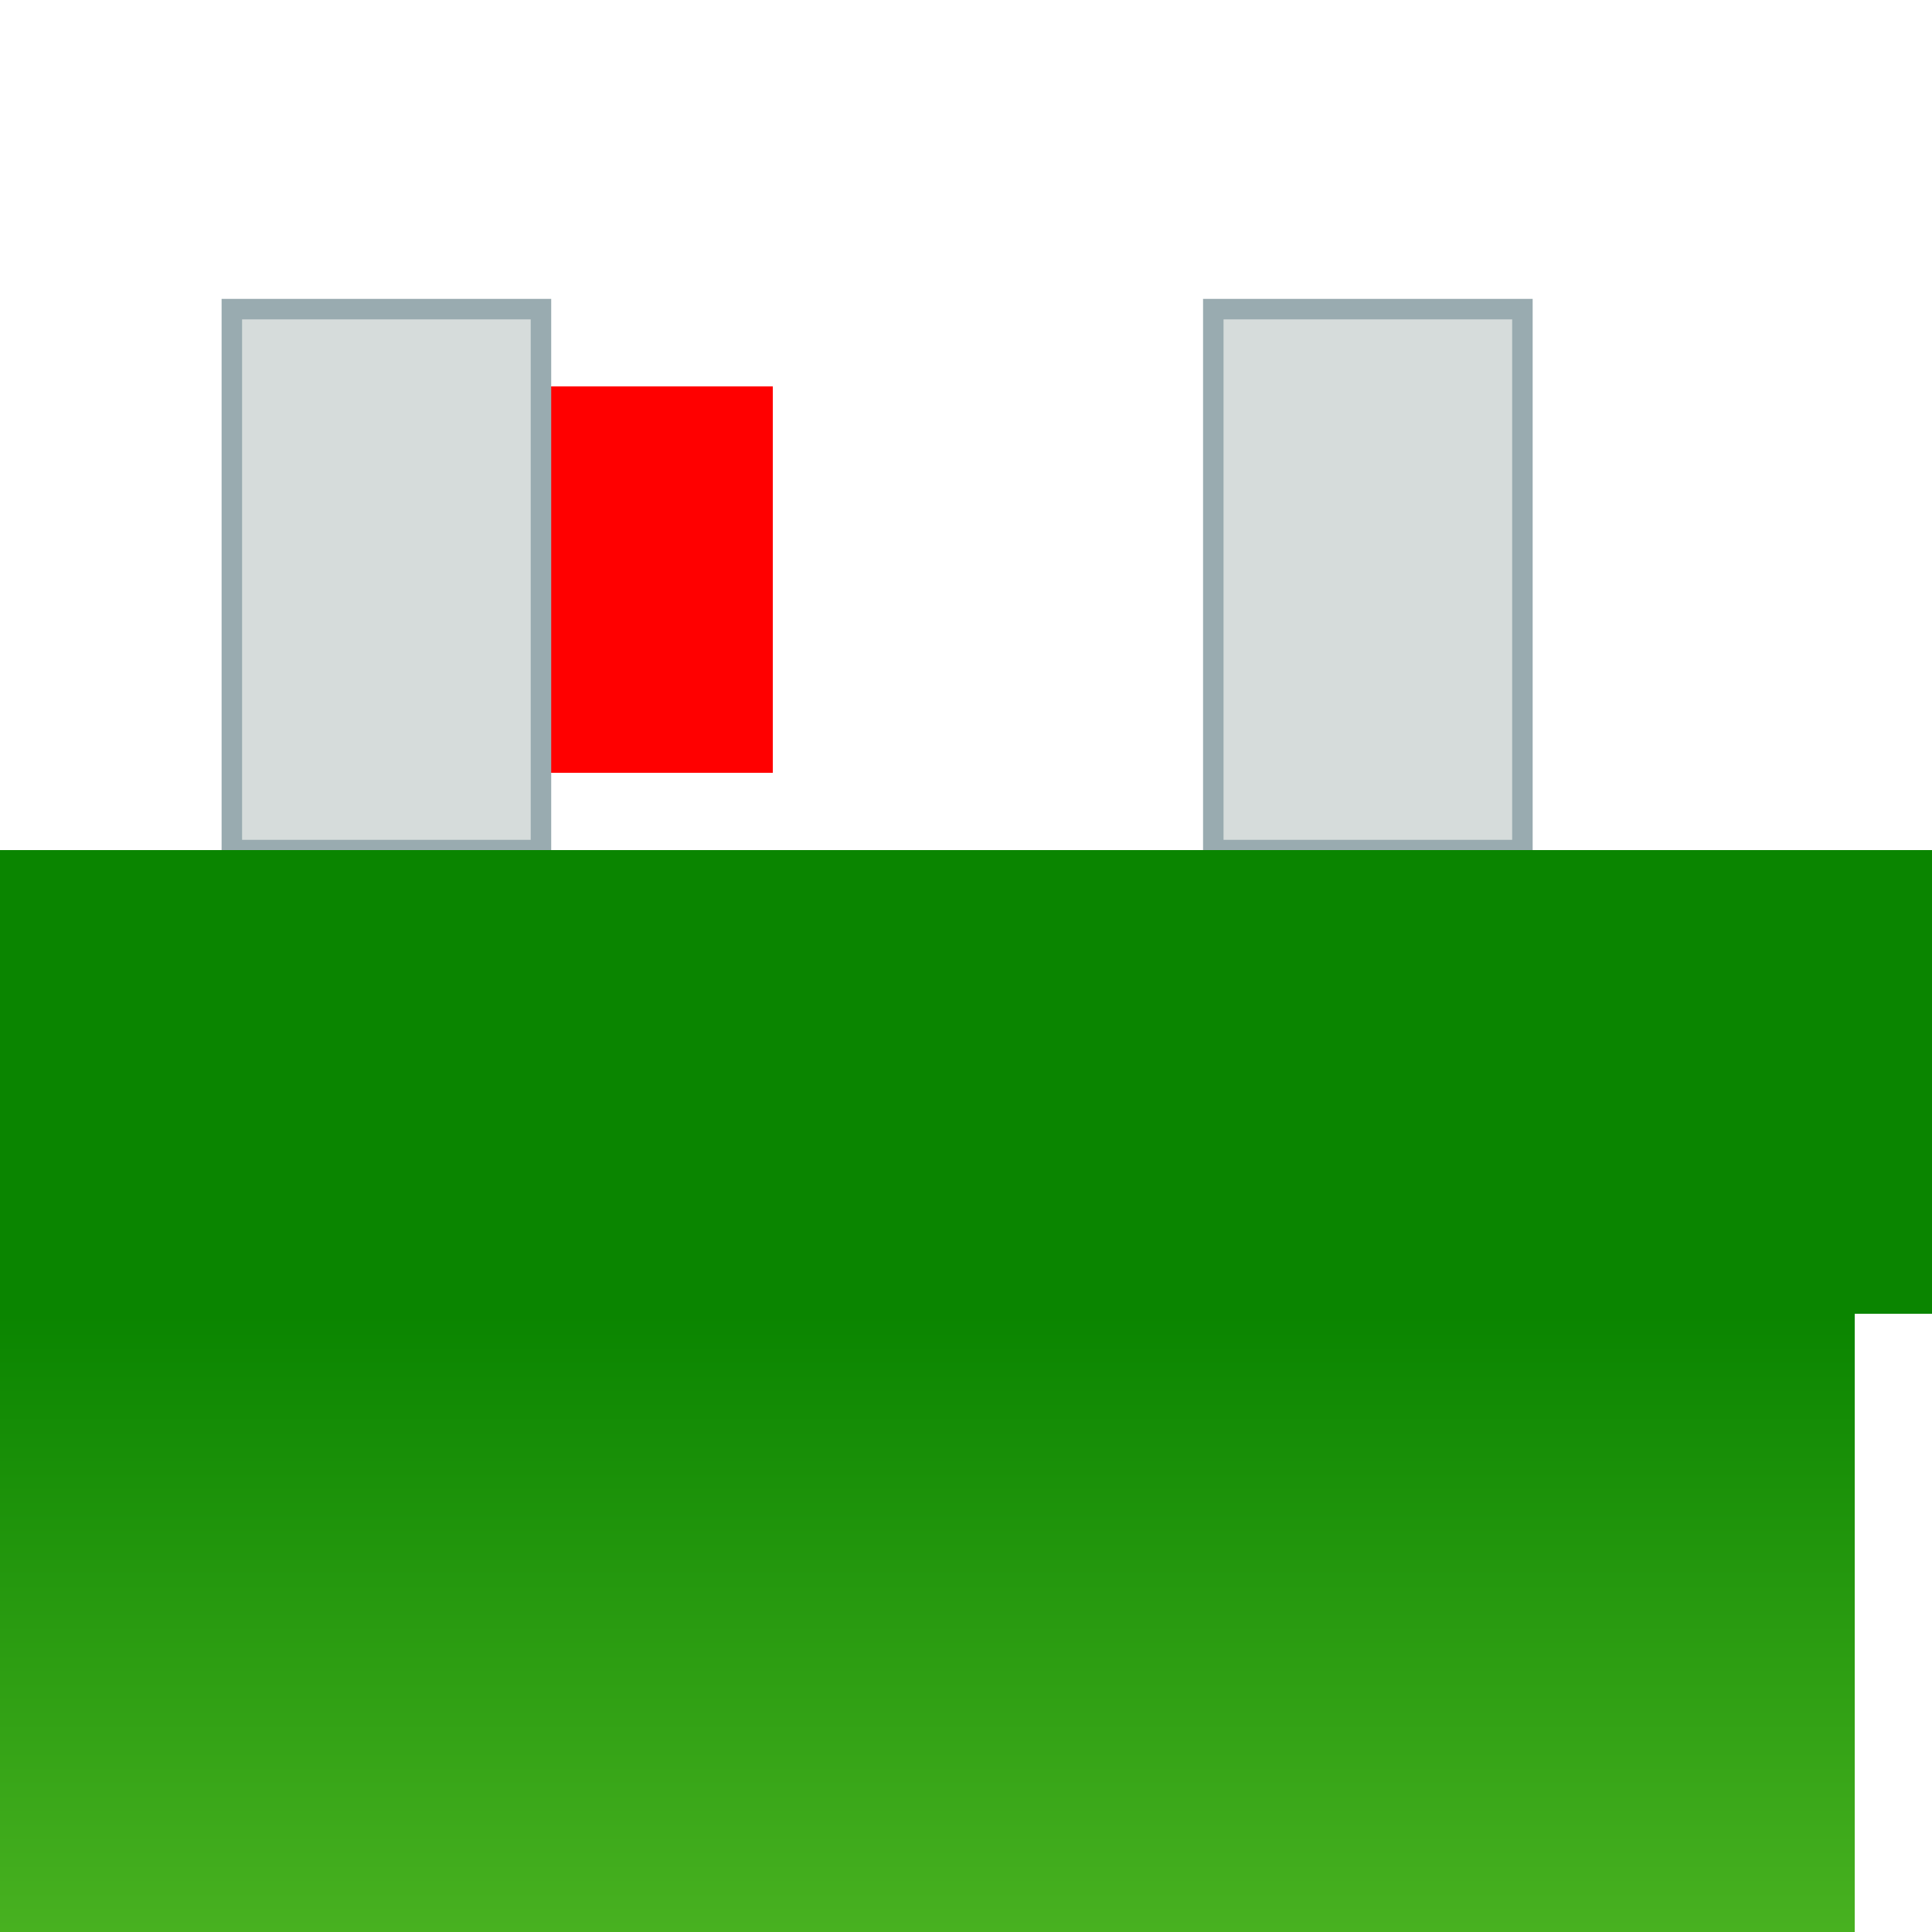 <?xml version="1.0" encoding="UTF-8" standalone="no"?>
<svg
   width="5mm"
   height="5mm"
   viewBox="0 0 5 5"
   id="svg5567"
   version="1.1"
   inkscape:version="1.2.1 (9c6d41e410, 2022-07-14, custom)"
   sodipodi:docname="LED_D5.0mm_Horizontal_O1.27mm_Z3.0mm.svg"
   xmlns:inkscape="http://www.inkscape.org/namespaces/inkscape"
   xmlns:sodipodi="http://sodipodi.sourceforge.net/DTD/sodipodi-0.dtd"
   xmlns:xlink="http://www.w3.org/1999/xlink"
   xmlns="http://www.w3.org/2000/svg"
   xmlns:svg="http://www.w3.org/2000/svg"
   xmlns:rdf="http://www.w3.org/1999/02/22-rdf-syntax-ns#"
   xmlns:cc="http://creativecommons.org/ns#"
   xmlns:dc="http://purl.org/dc/elements/1.1/">
  <defs
     id="defs5569">
    <linearGradient
       inkscape:collect="always"
       id="linearGradient35298">
      <stop
         style="stop-color:#0a8500;stop-opacity:1;"
         offset="0"
         id="stop35296" />
      <stop
         style="stop-color:#adf955;stop-opacity:1;"
         offset="1"
         id="stop35294" />
    </linearGradient>
    <clipPath
       clipPathUnits="userSpaceOnUse"
       id="clipPath6129">
      <rect
         style="opacity:1;fill:#ff4321;fill-opacity:1;fill-rule:nonzero;stroke:none;stroke-width:0.2;stroke-linecap:round;stroke-linejoin:miter;stroke-miterlimit:4;stroke-dasharray:none;stroke-opacity:1"
         id="rect6131"
         width="5.763"
         height="4.772"
         x="-2.844"
         y="1049.63" />
    </clipPath>
    <linearGradient
       inkscape:collect="always"
       xlink:href="#linearGradient35298"
       id="linearGradient35300"
       x1="-0.5"
       y1="1053.262"
       x2="-0.5"
       y2="1057.462"
       gradientUnits="userSpaceOnUse" />
  </defs>
  <sodipodi:namedview
     id="base"
     pagecolor="#ffffff"
     bordercolor="#666666"
     borderopacity="1.0"
     inkscape:pageopacity="0.0"
     inkscape:pageshadow="2"
     inkscape:zoom="90.509668"
     inkscape:cx="6.7672329"
     inkscape:cy="6.9882037"
     inkscape:document-units="px"
     inkscape:current-layer="layer1"
     showgrid="true"
     inkscape:window-width="2560"
     inkscape:window-height="1390"
     inkscape:window-x="1920"
     inkscape:window-y="26"
     inkscape:window-maximized="1"
     inkscape:document-rotation="0"
     fit-margin-top="0"
     fit-margin-left="0"
     fit-margin-right="0"
     fit-margin-bottom="0"
     inkscape:pagecheckerboard="0"
     inkscape:object-nodes="false"
     inkscape:snap-object-midpoints="true"
     inkscape:showpageshadow="0"
     inkscape:deskcolor="#d1d1d1">
    <inkscape:grid
       type="xygrid"
       id="grid835"
       originx="0"
       originy="0"
       units="in"
       spacingx="0.254"
       spacingy="0.254"
       enabled="false" />
    <inkscape:grid
       type="xygrid"
       id="grid880"
       units="mm"
       spacingx="0.2"
       spacingy="0.2"
       empspacing="5"
       empcolor="#bf00e5"
       empopacity="0.302"
       enabled="true" />
  </sodipodi:namedview>
  <g
     inkscape:label="Vrstva 1"
     inkscape:groupmode="layer"
     id="layer1"
     transform="translate(2.5,-1049.862)">
    <rect
       style="fill:#ff0000;fill-opacity:1;fill-rule:evenodd;stroke:none;stroke-width:0.4;stroke-linecap:round;stroke-linejoin:round"
       id="origin"
       width="1"
       height="1"
       x="-1.5"
       y="1050.862" />
    <rect
       transform="rotate(-90)"
       y="-1.9"
       x="-1052.062"
       height="0.8"
       width="1.4"
       id="rect51130"
       style="opacity:1;fill:#d6dcdb;fill-opacity:1;fill-rule:nonzero;stroke:#99abb0;stroke-width:0.053;stroke-linecap:round;stroke-linejoin:miter;stroke-miterlimit:4;stroke-dasharray:none;stroke-opacity:1" />
    <rect
       transform="rotate(-90)"
       y="0.64"
       x="-1052.062"
       height="0.8"
       width="1.4"
       id="rect51130-3"
       style="opacity:1;fill:#d6dcdb;fill-opacity:1;fill-rule:nonzero;stroke:#99abb0;stroke-width:0.053;stroke-linecap:round;stroke-linejoin:miter;stroke-miterlimit:4;stroke-dasharray:none;stroke-opacity:1" />
    <path
       style="fill:url(#linearGradient35300);fill-opacity:1;stroke:none;stroke-width:0.1;stroke-linecap:butt;stroke-linejoin:miter;stroke-opacity:0.462;stroke-dasharray:none"
       d="m -2.7,1052.062 v 6.2 c -10e-8,3.3 5,3.3 5,0 v -5 h 0.4 v -1.2 z"
       id="path730"
       sodipodi:nodetypes="ccccccc" />
  </g>
</svg>
